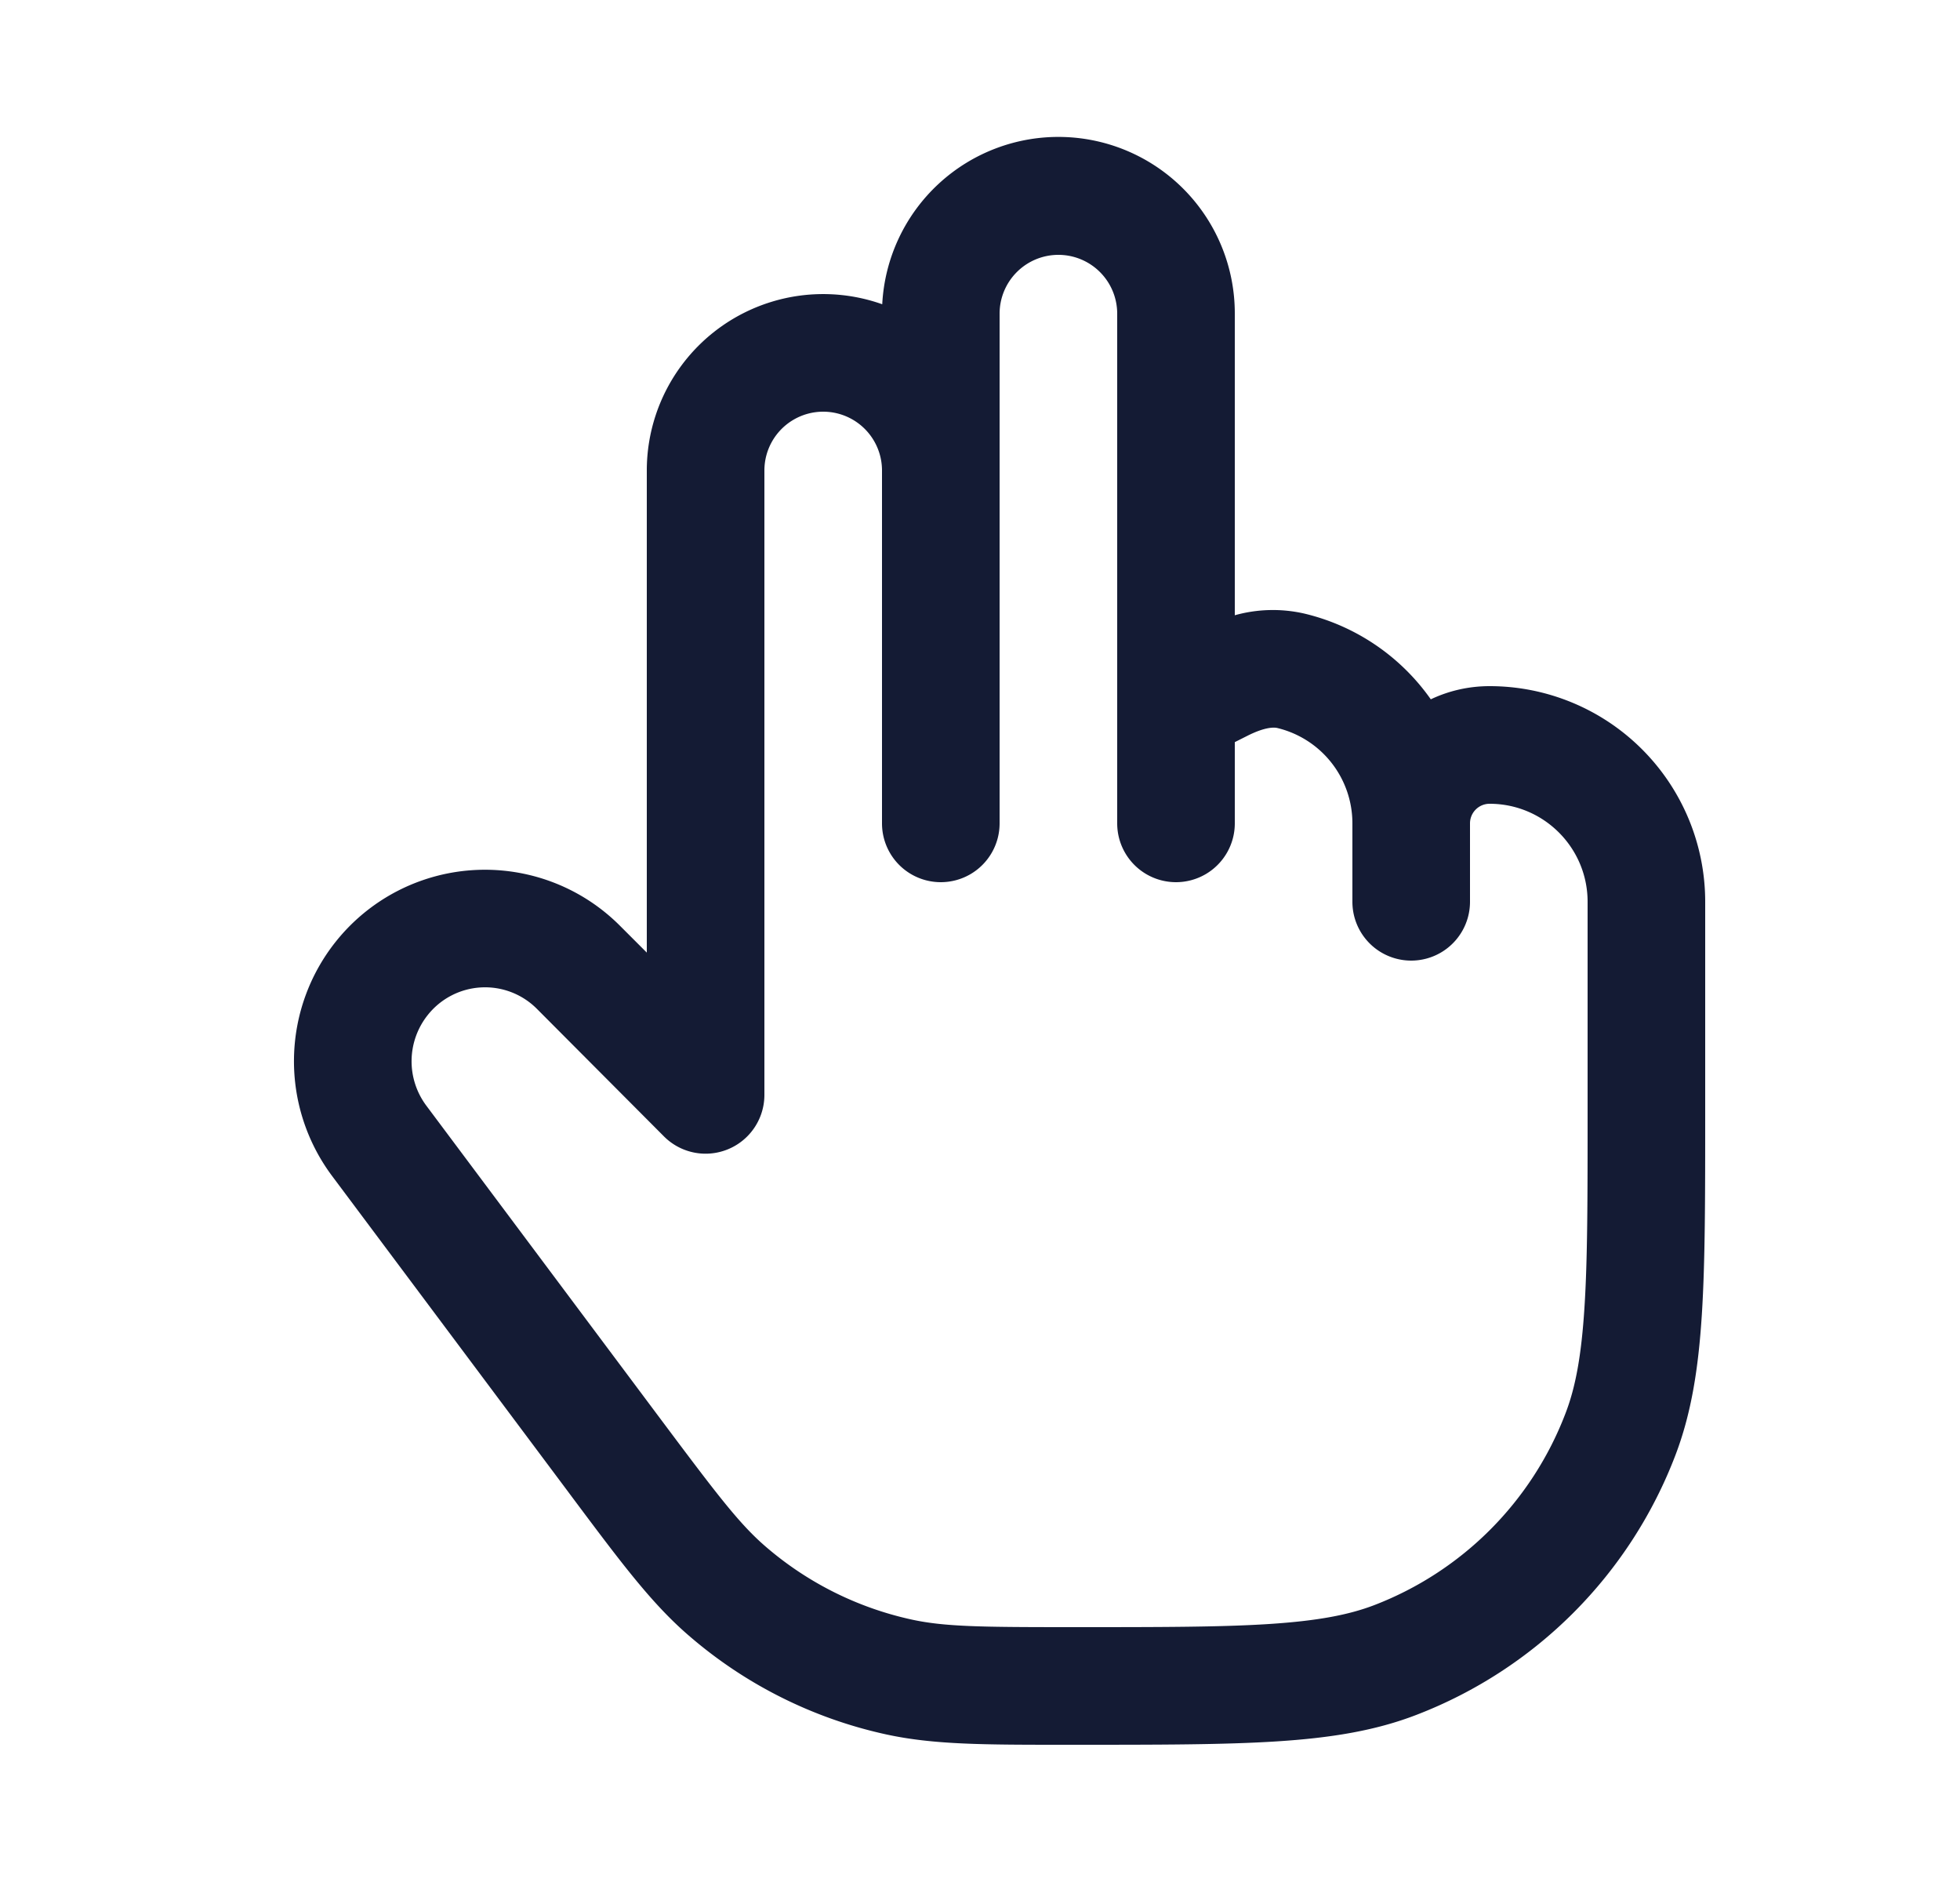 <svg xmlns="http://www.w3.org/2000/svg" width="25" height="24" fill="none"><path fill="#141B34" fill-rule="evenodd" d="M13.5 3.25a.75.75 0 0 0-.75.75v6.5a.75.75 0 0 1-1.5 0V6a.75.75 0 0 0-1.5 0v7.962a.75.75 0 0 1-1.281.53l-1.62-1.626a.933.933 0 0 0-1.393.078.946.946 0 0 0-.018 1.156l3.004 4.018c.702.938.988 1.315 1.322 1.603.532.46 1.17.779 1.854.93.43.095.902.099 2.072.099 1.093 0 1.877 0 2.497-.04.614-.04 1.015-.115 1.345-.242a4.24 4.24 0 0 0 2.436-2.444c.128-.332.203-.736.242-1.352.04-.622.04-1.41.04-2.505V11.5c0-.69-.56-1.25-1.25-1.25a.25.25 0 0 0-.25.25v1a.75.75 0 0 1-1.5 0v-1a1.25 1.25 0 0 0-.957-1.216c-.05-.012-.167-.009-.38.098l-.163.082V10.5a.75.75 0 0 1-1.5 0V4a.75.75 0 0 0-.75-.75m2.25 4.596V4a2.25 2.25 0 0 0-4.497-.12A2.25 2.25 0 0 0 8.25 6v6.148l-.34-.34a2.433 2.433 0 0 0-3.627.2 2.446 2.446 0 0 0-.046 2.99l3.004 4.018.055.074c.629.841 1.015 1.358 1.488 1.766a5.7 5.7 0 0 0 2.511 1.26c.61.134 1.254.134 2.301.134h.12c1.06 0 1.893 0 2.567-.043.685-.044 1.256-.134 1.788-.34a5.74 5.74 0 0 0 3.298-3.307c.204-.533.294-1.106.338-1.793.043-.675.043-1.51.043-2.574V11.5A2.75 2.75 0 0 0 19 8.75c-.268 0-.523.06-.75.168a2.75 2.75 0 0 0-1.607-1.092 1.8 1.8 0 0 0-.893.02" clip-rule="evenodd"/></svg>